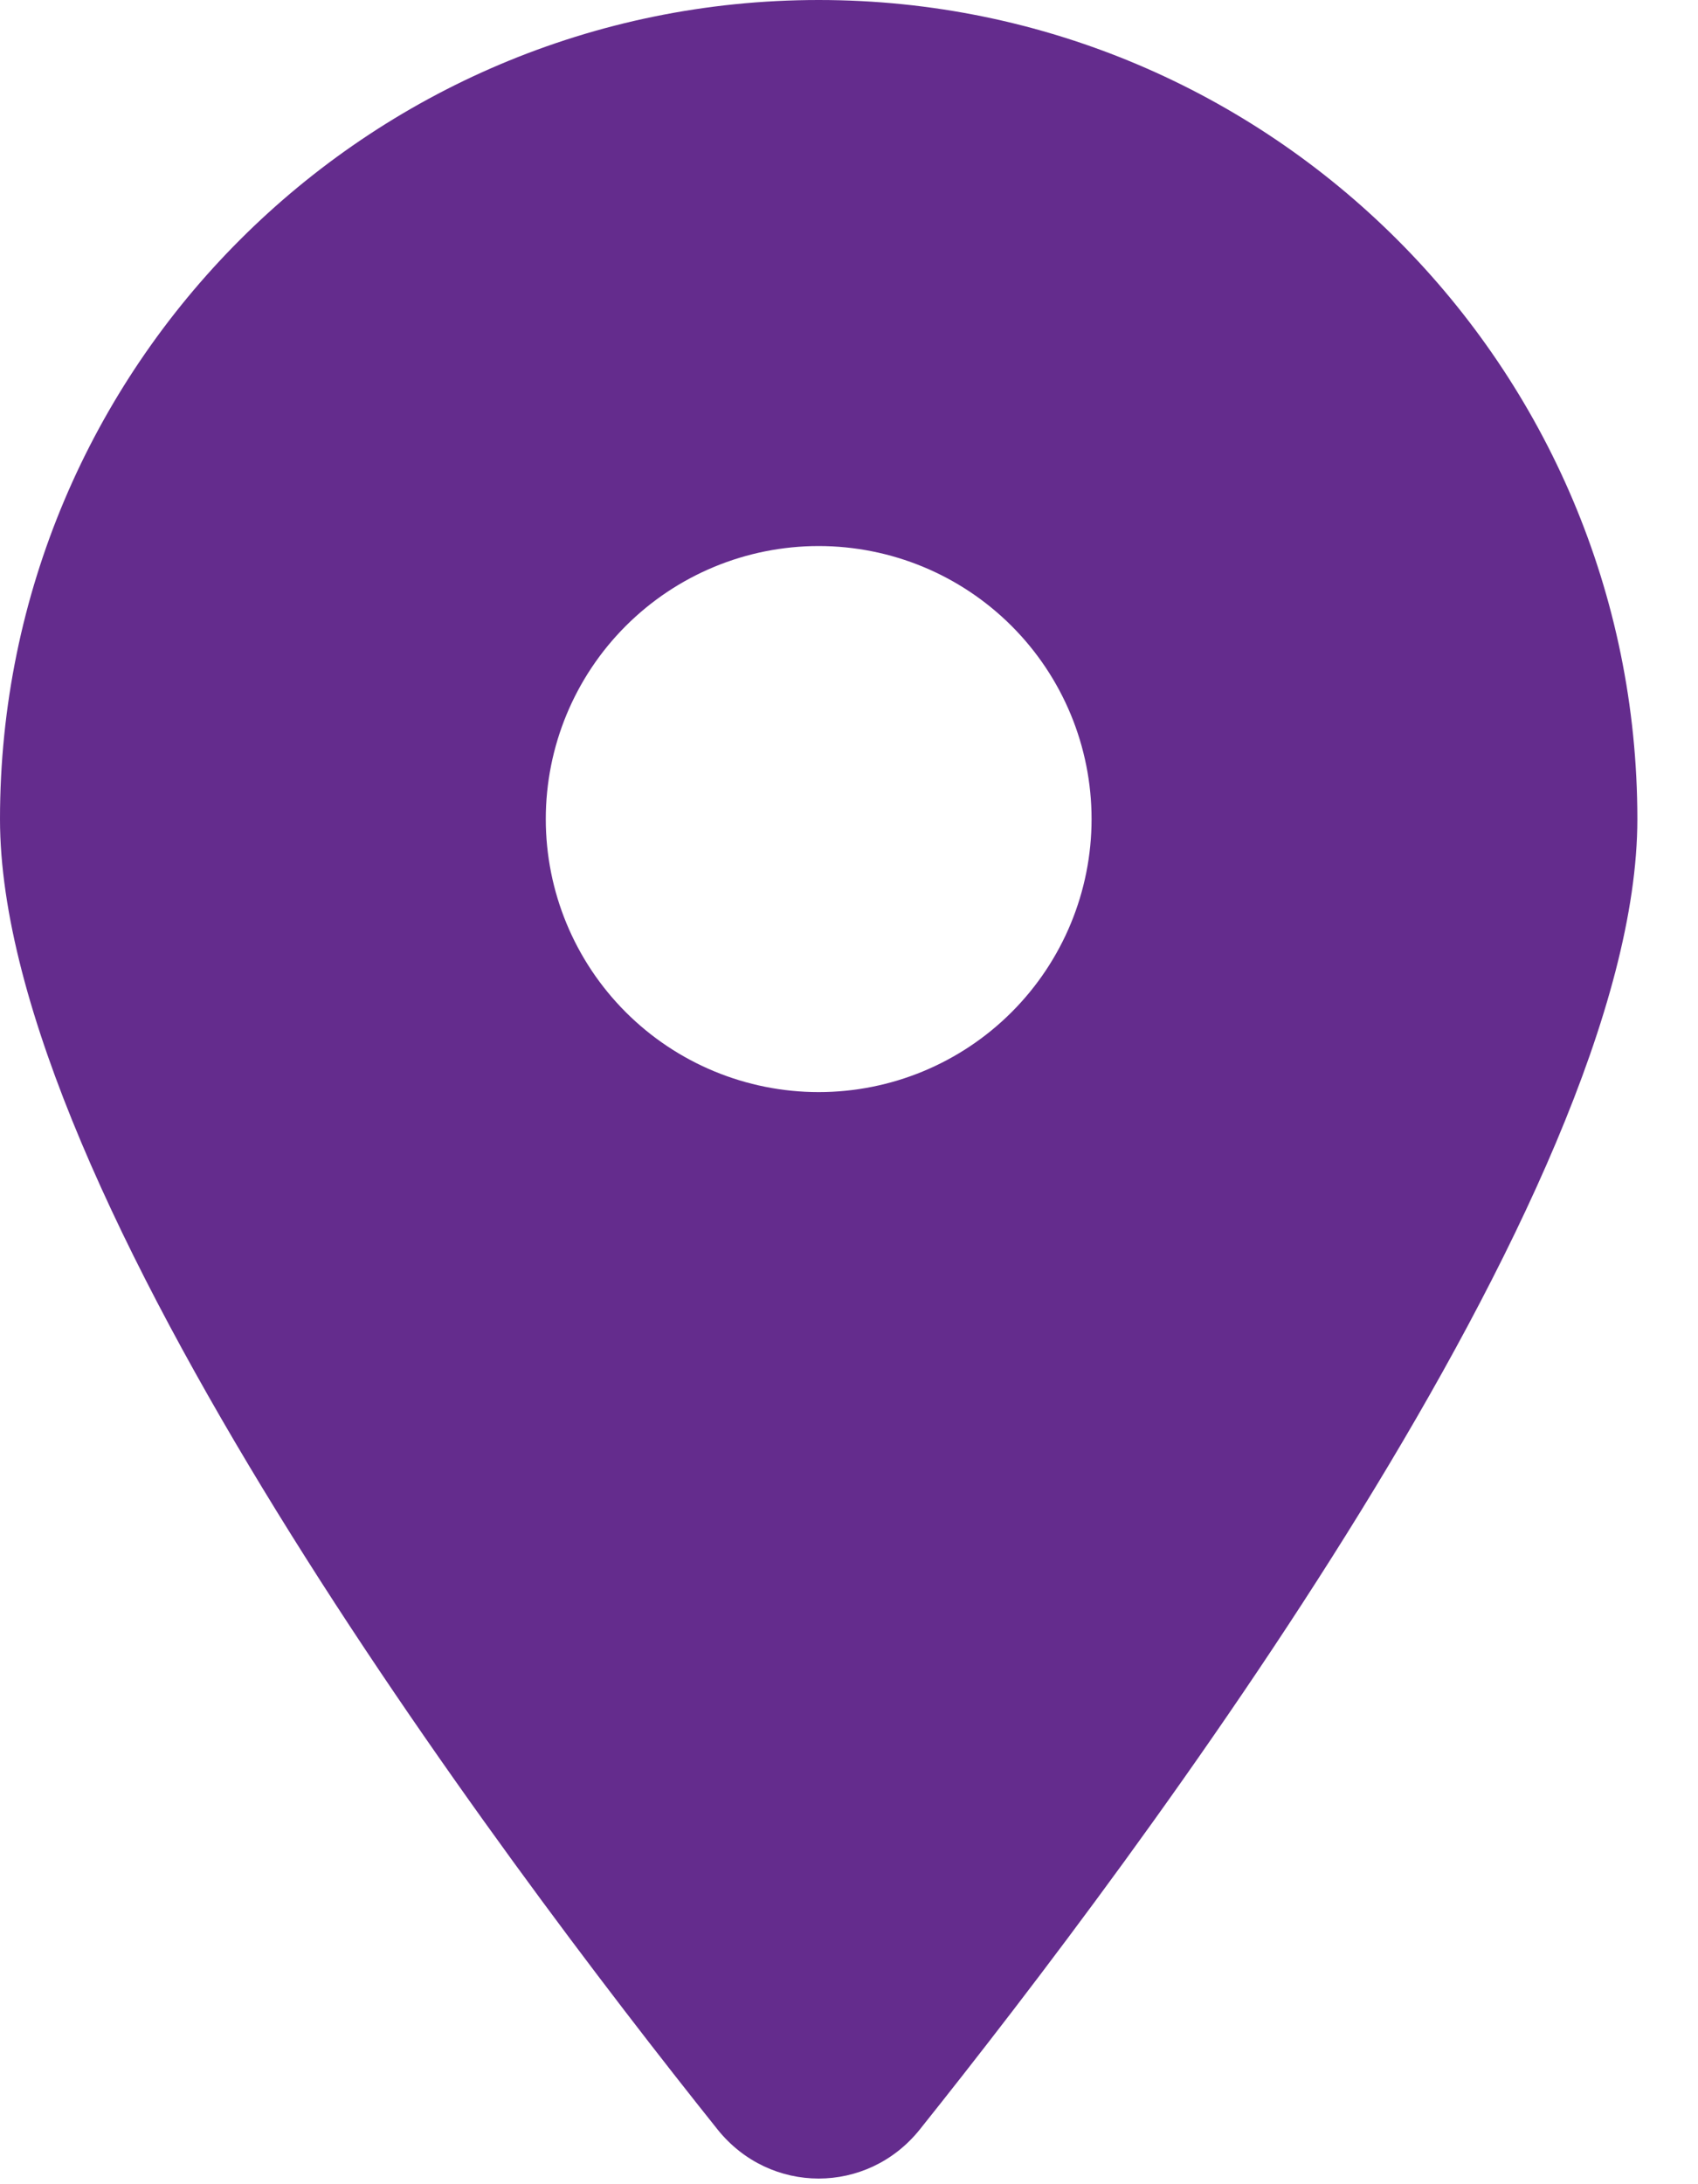 <svg preserveAspectRatio="none" width="100%" height="100%" overflow="visible" style="display: block;" viewBox="0 0 14 18" fill="none" xmlns="http://www.w3.org/2000/svg">
<g id="Frame">
<g clip-path="url(#clip0_927_15)">
<path id="Vector" d="M7.583 17.55C9.387 15.293 13.5 9.823 13.5 6.75C13.5 3.023 10.477 0 6.75 0C3.023 0 0 3.023 0 6.75C0 9.823 4.113 15.293 5.917 17.55C6.349 18.088 7.151 18.088 7.583 17.55ZM6.75 4.5C7.347 4.5 7.919 4.737 8.341 5.159C8.763 5.581 9 6.153 9 6.75C9 7.347 8.763 7.919 8.341 8.341C7.919 8.763 7.347 9 6.75 9C6.153 9 5.581 8.763 5.159 8.341C4.737 7.919 4.5 7.347 4.5 6.75C4.5 6.153 4.737 5.581 5.159 5.159C5.581 4.737 6.153 4.5 6.75 4.5Z" fill="#642C8D"/>
</g>
</g>
<defs>
<clipPath id="clip0_927_15">
<path d="M0 0H13.5V18H0V0Z" fill="white"/>
</clipPath>
</defs>
</svg>
